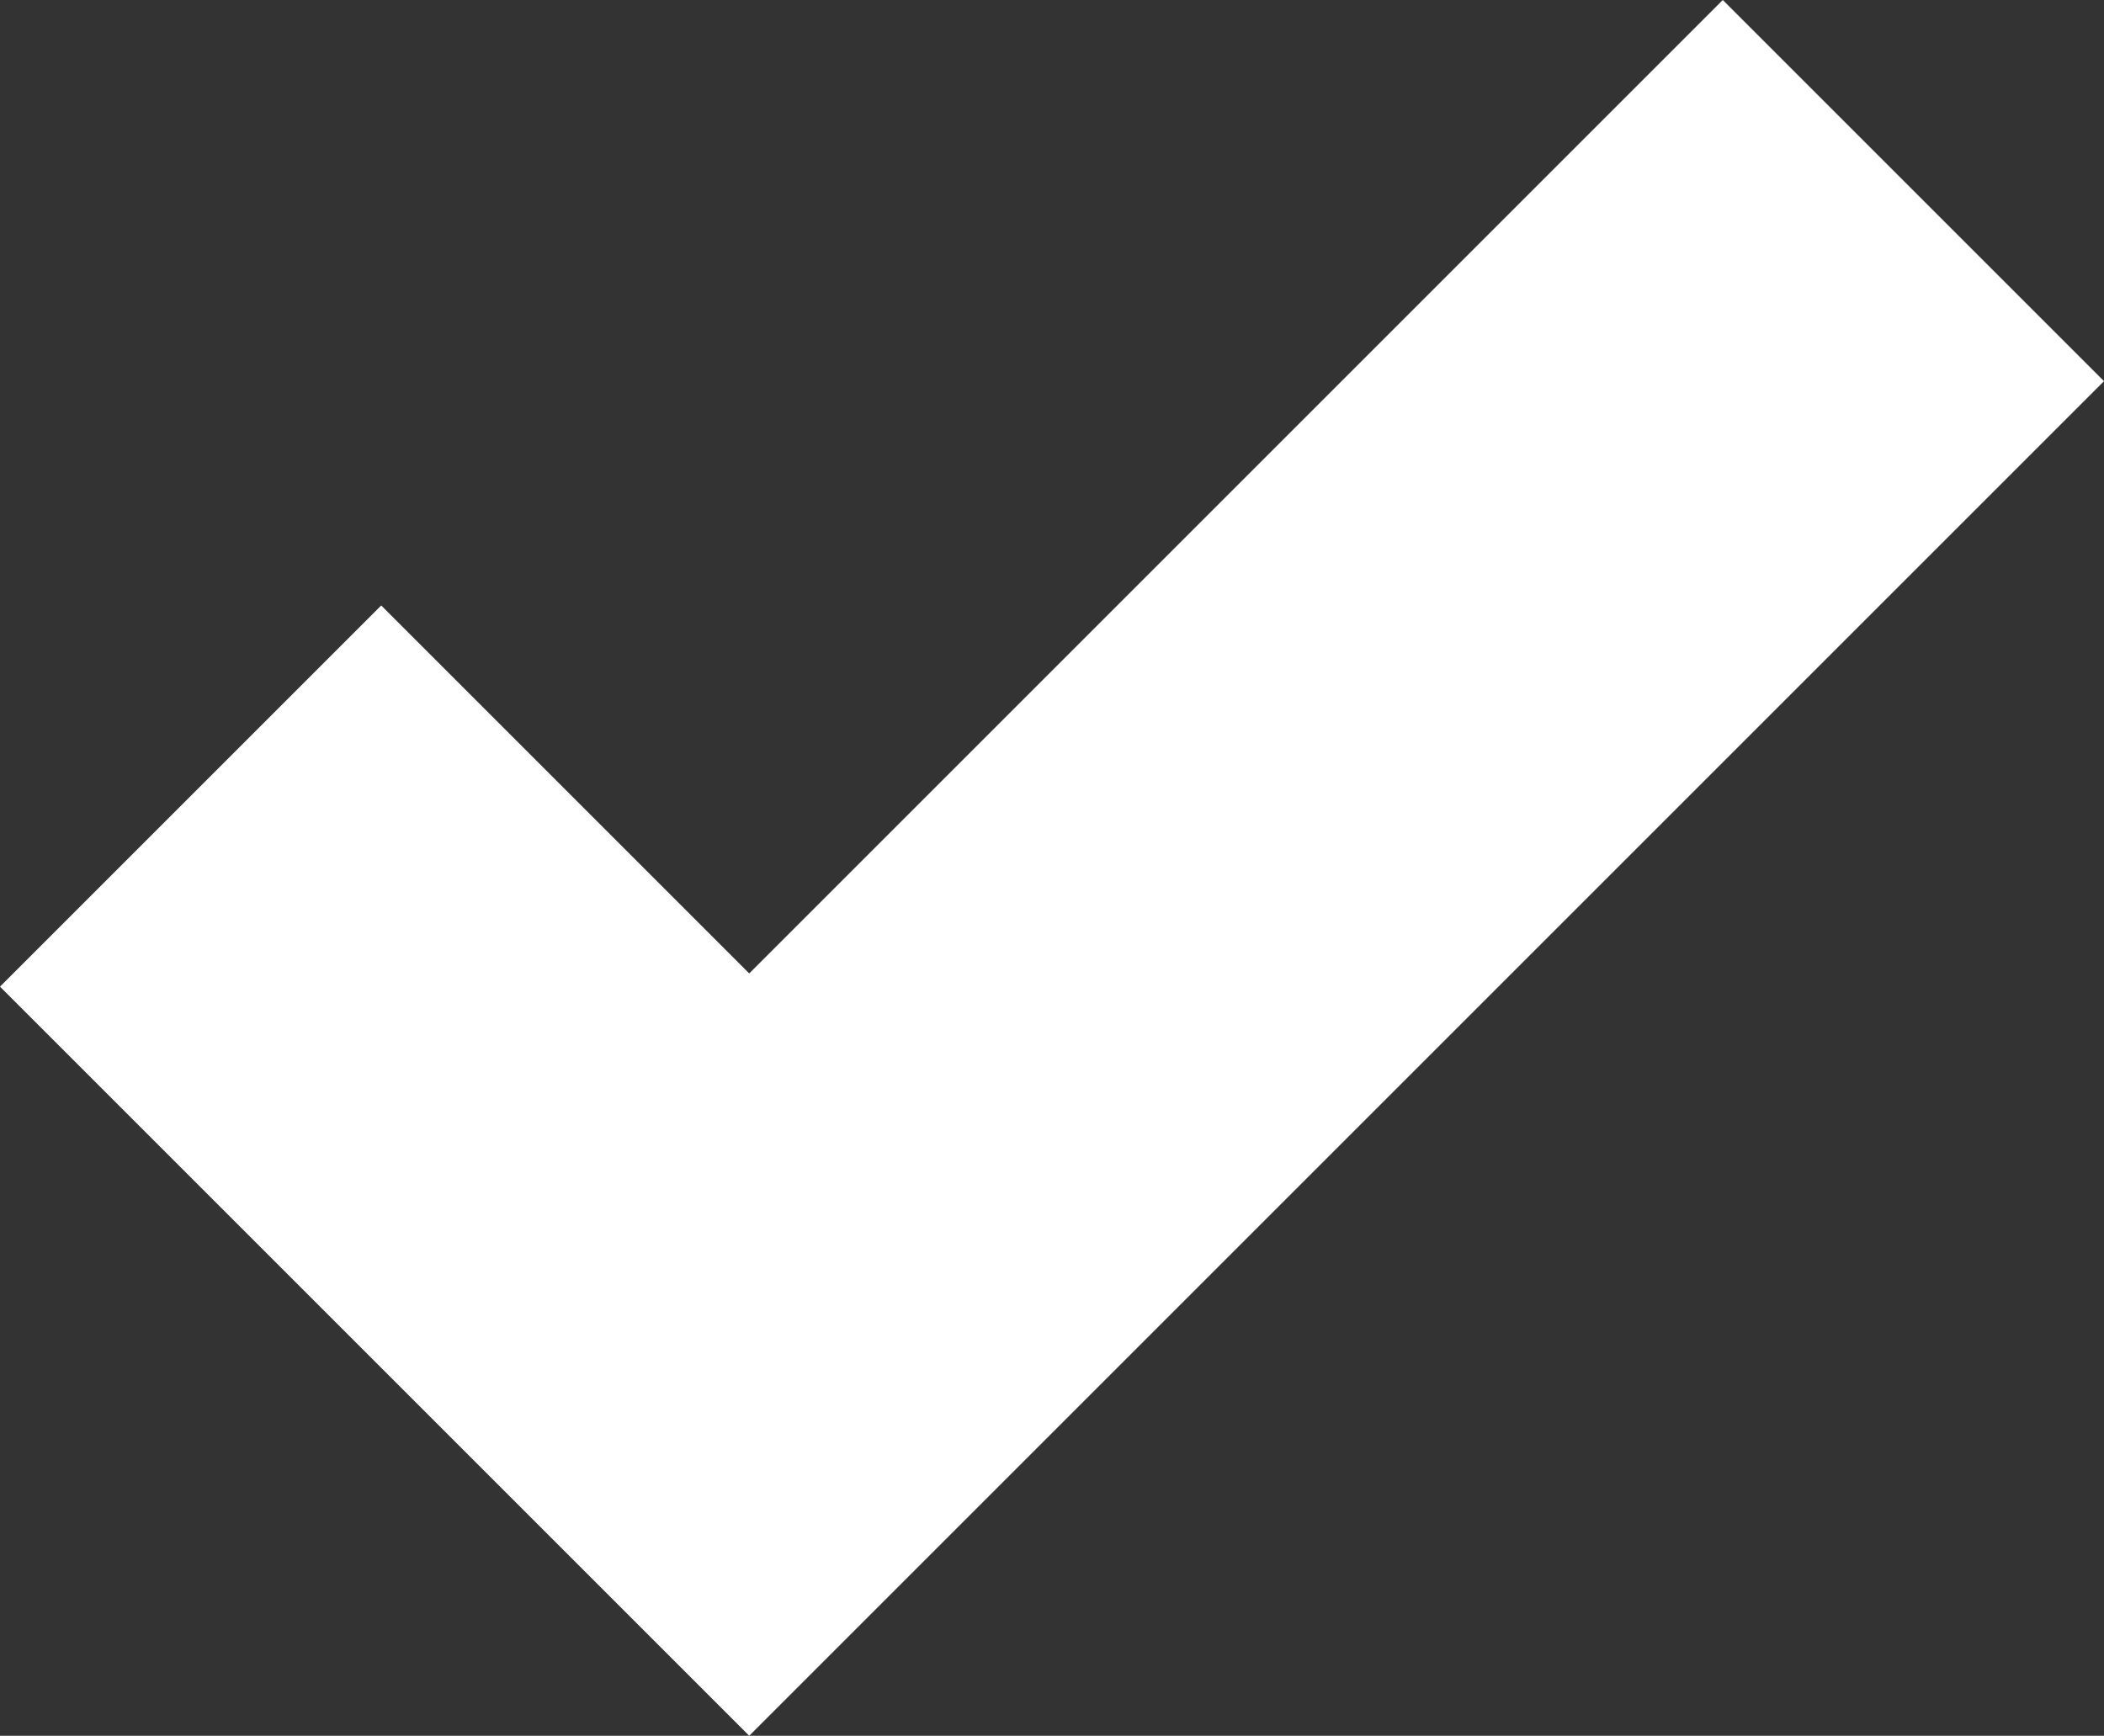 <?xml version="1.0" encoding="utf-8"?>
<!-- Generator: Adobe Illustrator 19.0.0, SVG Export Plug-In . SVG Version: 6.00 Build 0)  -->
<svg version="1.1" id="Layer_1" xmlns="http://www.w3.org/2000/svg" xmlns:xlink="http://www.w3.org/1999/xlink" x="0px" y="0px"
	 viewBox="0 0 143.5 118.4" style="enable-background:new 0 0 143.5 118.4;" xml:space="preserve">
<rect x="0" y="0" width="143.5" height="118.4" fill="#333333" stroke="none"/>
<style type="text/css">
	.st0{fill:#FFFFFF;}
</style>
<g>
	<path class="st0" d="M117.5,0L51.1,66.4L26,41.3l-26,26l25.1,25.1l26,26L143.5,26L117.5,0z M117.5,0"/>
</g>
</svg>
